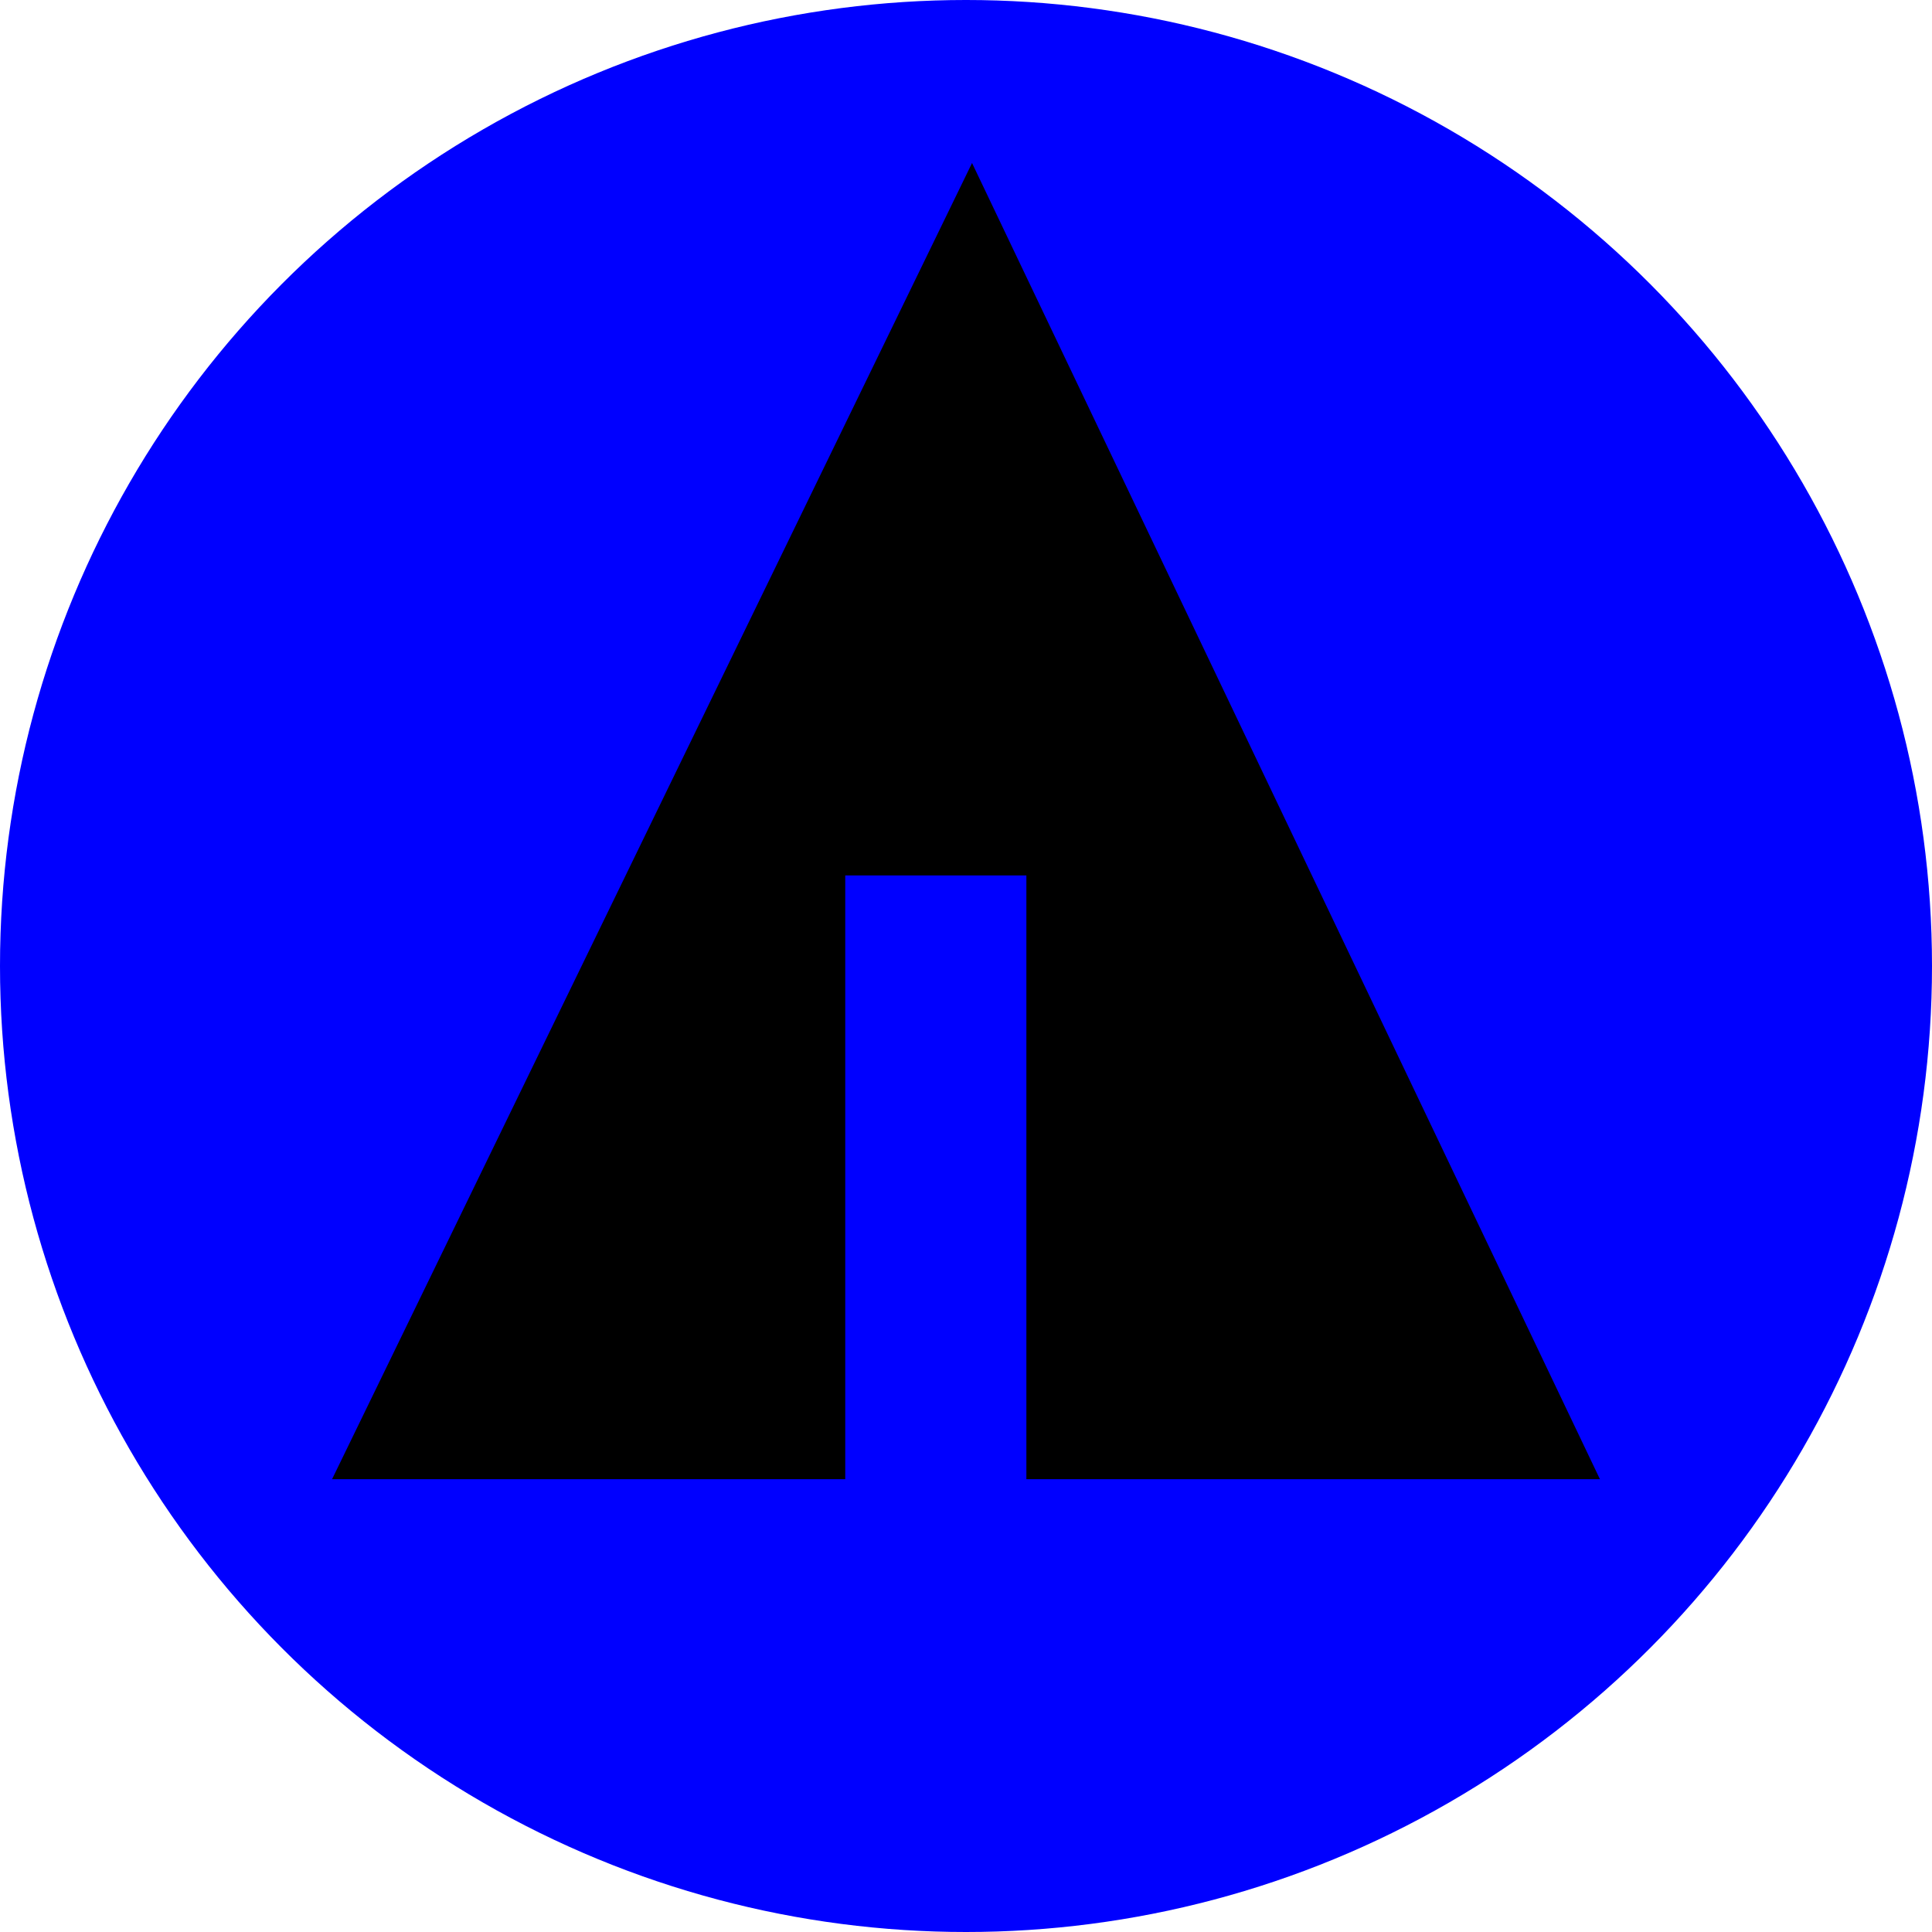 <svg xmlns="http://www.w3.org/2000/svg" width="32px" height="32px" viewBox="0 0 32 32" aria-labelledby="title">

    <circle fill="blue" cx="16" cy="16" r="16"/>
    <line stroke="blue" x1="11" y1="18.1" x2="15.1" y2="20.4"/>
    <line stroke="blue" x1="16.5" y1="18.2" x2="19.3" y2="15.7"/>
    <line stroke="blue" x1="16.5" y1="21" x2="21.2" y2="17.9"/>

    <polygon fill="black" points="5.5,24.5 14,24.5 14,14.5 17,14.5 17,24.5 26.5,24.5 16.1,2.7"/>
</svg>
